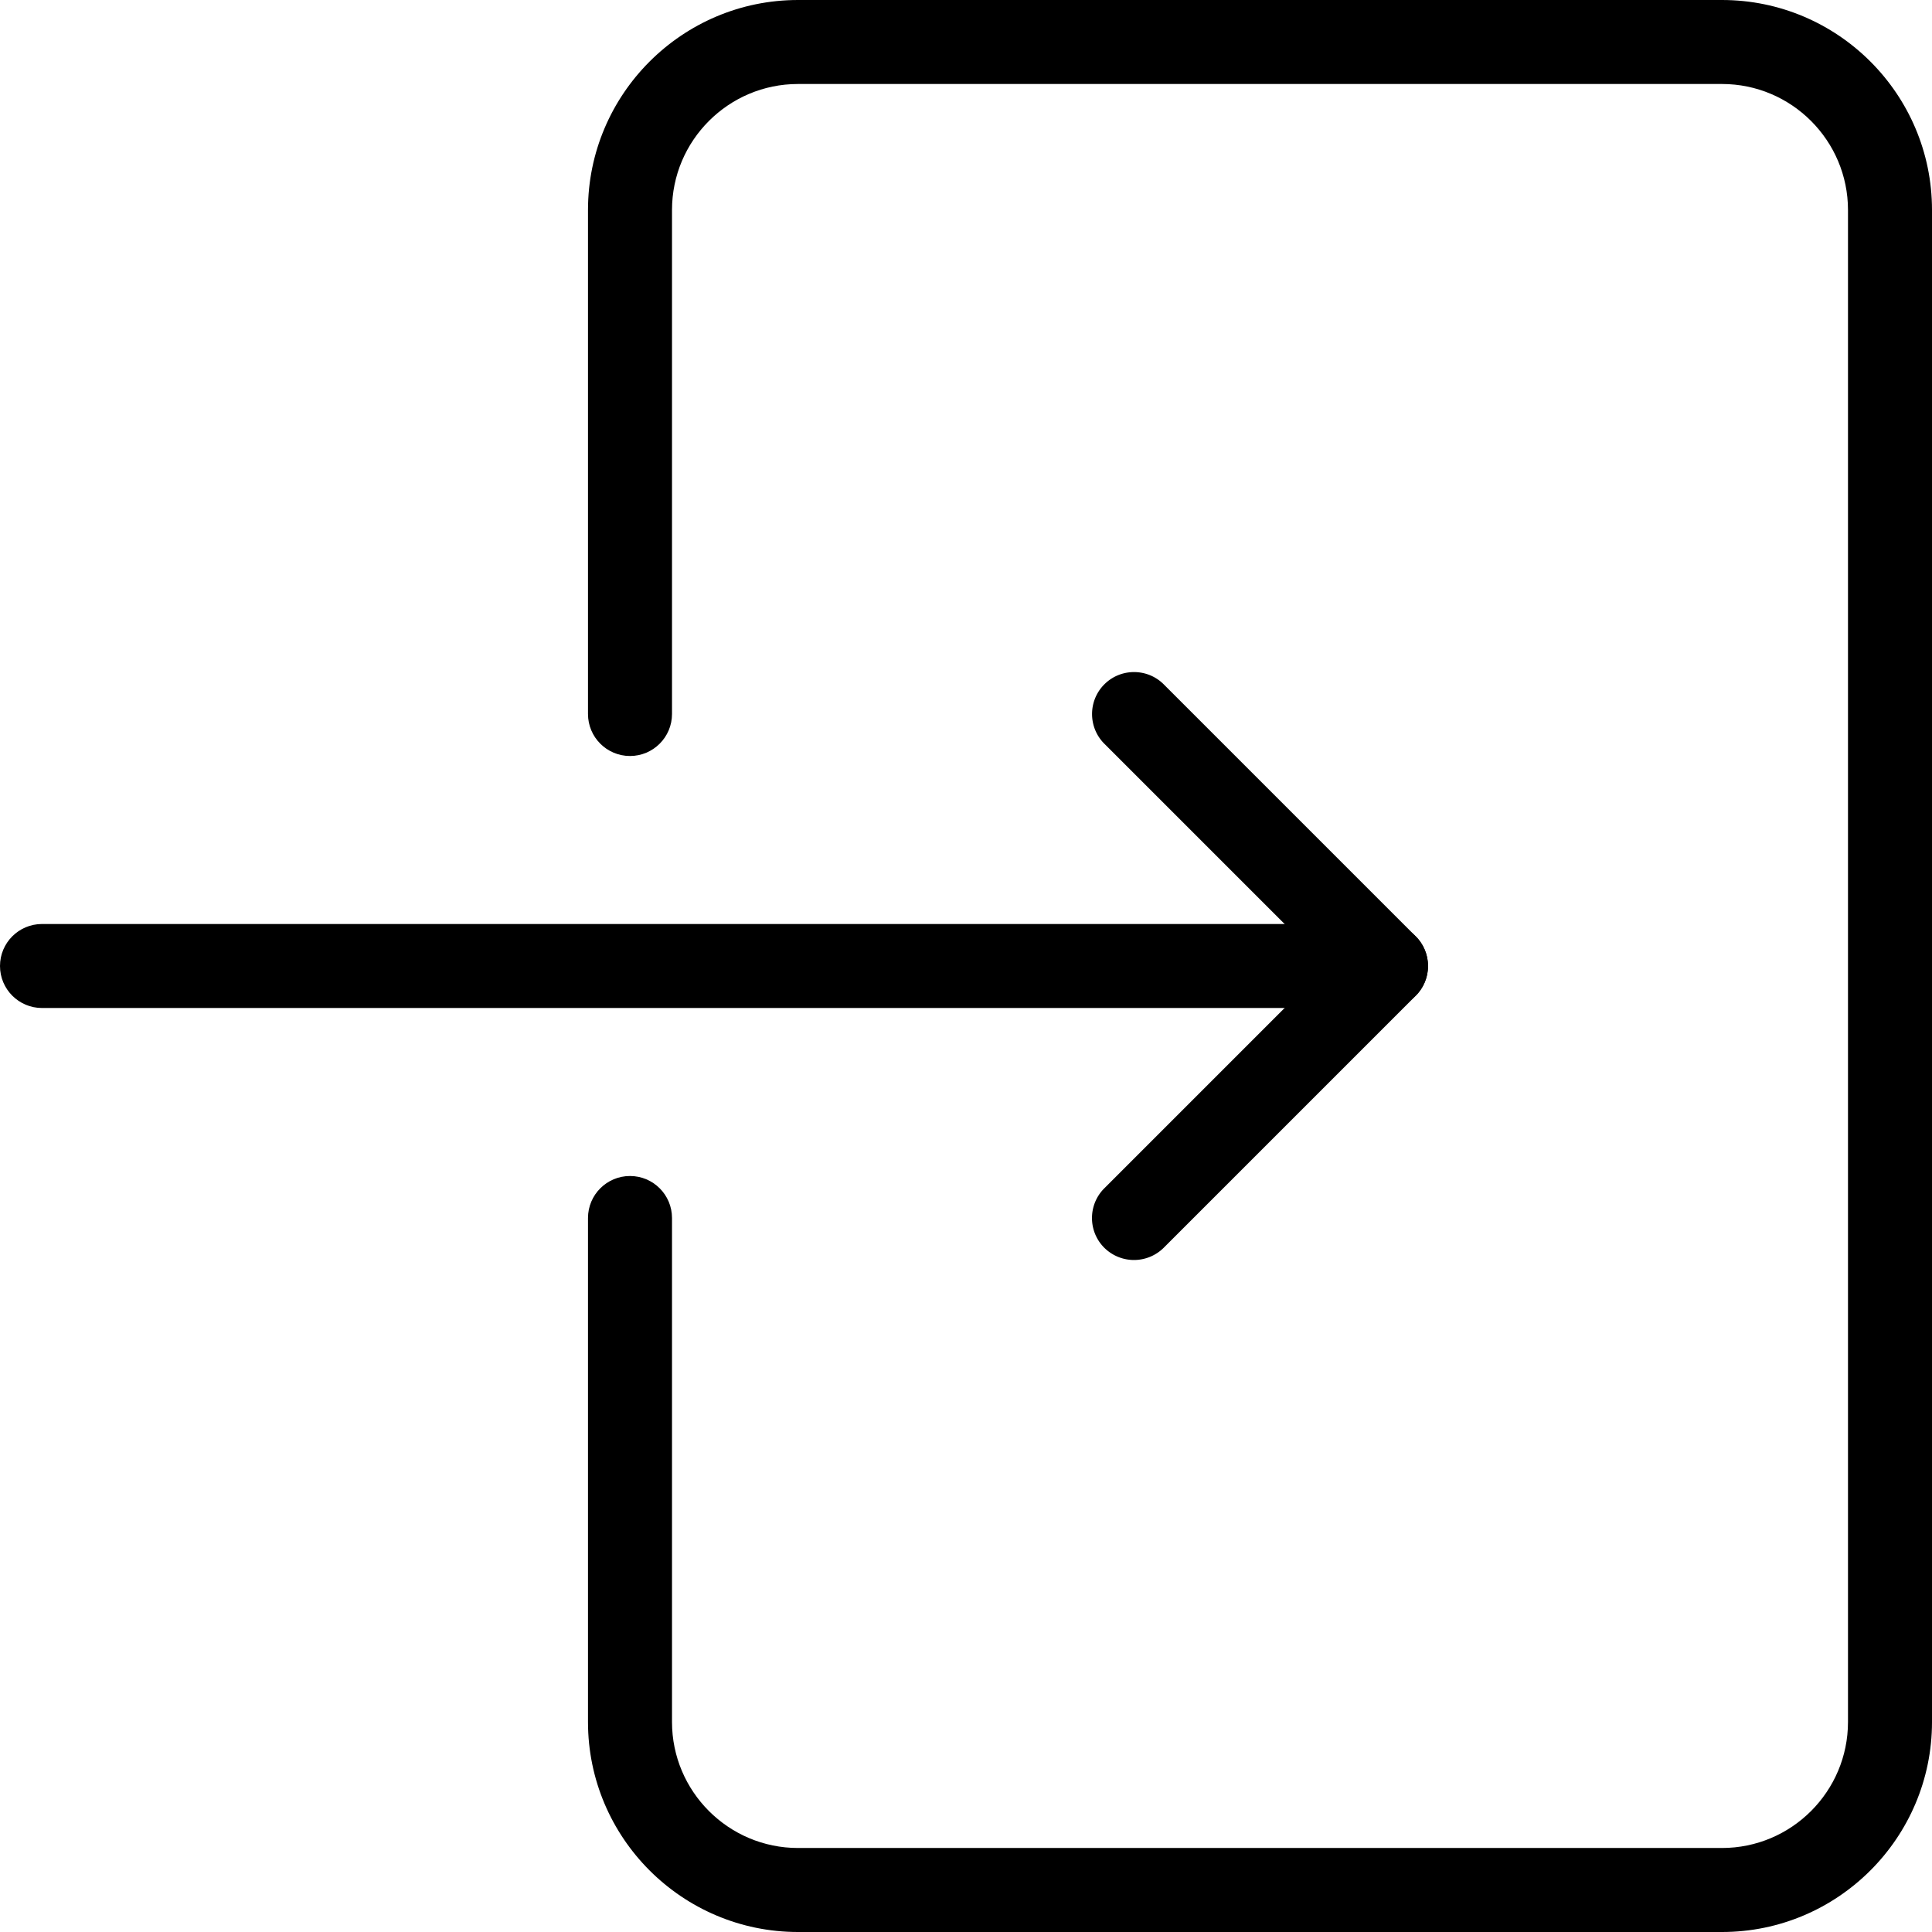 <svg height="654.222" viewBox="0 0 490.667 490.667" width="654.222" xmlns="http://www.w3.org/2000/svg"><path d="M437.332 490.668H202.668c-29.422 0-53.336-23.938-53.336-53.336v-128c0-5.887 4.781-10.664 10.668-10.664s10.668 4.777 10.668 10.664v128c0 17.645 14.355 32 32 32h234.664c17.645 0 32-14.355 32-32v-384c0-17.64-14.355-32-32-32H202.668c-17.645 0-32 14.36-32 32v128c0 5.89-4.781 10.668-10.668 10.668s-10.668-4.777-10.668-10.668v-128C149.332 23.938 173.246 0 202.668 0h234.664c29.422 0 53.336 23.938 53.336 53.332v384c0 29.398-23.914 53.336-53.336 53.336zm0 0"/><path d="M352 256H10.668C4.778 256 0 251.223 0 245.332c0-5.887 4.777-10.664 10.668-10.664H352c5.887 0 10.668 4.777 10.668 10.664 0 5.89-4.781 10.668-10.668 10.668zm0 0"/><path d="M288 320c-2.73 0-5.46-1.047-7.55-3.113-4.16-4.16-4.16-10.926 0-15.086l56.468-56.469-56.45-56.445c-4.16-4.16-4.16-10.926 0-15.086 4.16-4.156 10.923-4.156 15.083 0l64 64c4.16 4.16 4.16 10.926 0 15.086l-64 64A10.721 10.721 0 01288 320zm0 0"/></svg>